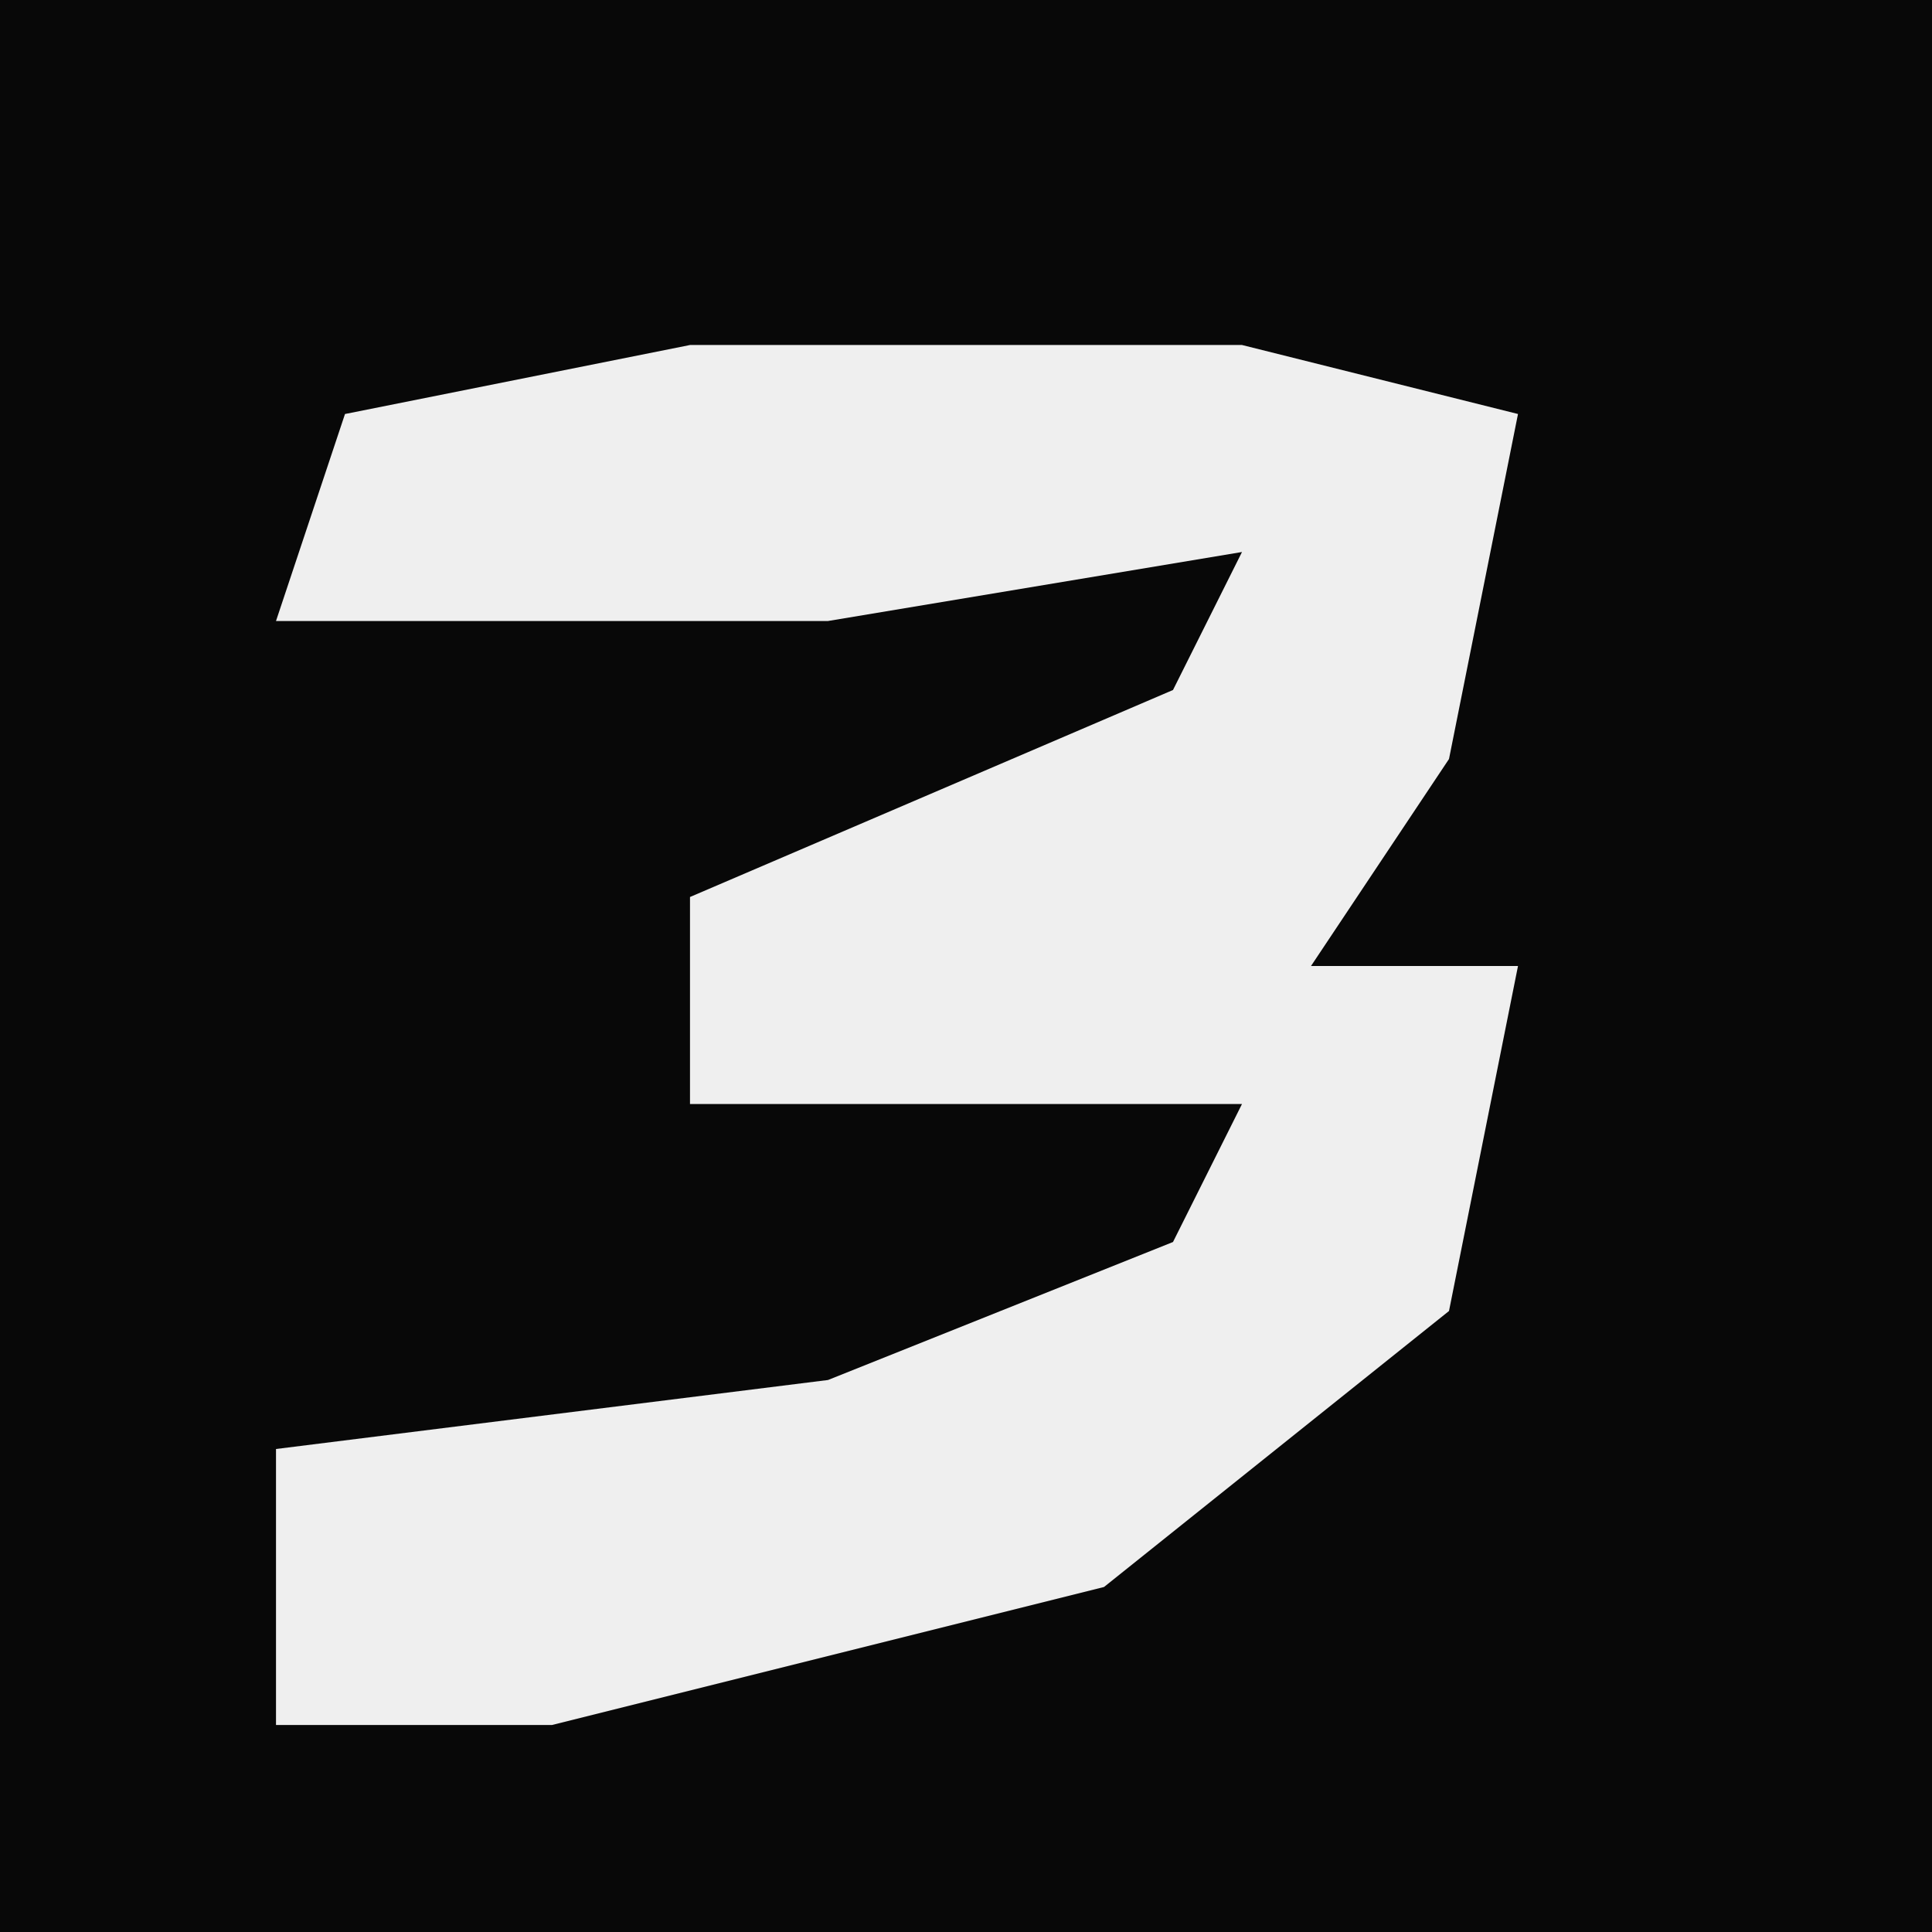 <?xml version="1.0" encoding="UTF-8"?>
<svg version="1.1" xmlns="http://www.w3.org/2000/svg" width="28" height="28">
<path d="M0,0 L28,0 L28,28 L0,28 Z " fill="#080808" transform="translate(0,0)"/>
<path d="M0,0 L8,0 L12,1 L11,6 L9,9 L12,9 L11,14 L6,18 L-2,20 L-6,20 L-6,16 L2,15 L7,13 L8,11 L0,11 L0,8 L7,5 L8,3 L2,4 L-6,4 L-5,1 Z " fill="#EFEFEF" transform="translate(10,5)"/>
</svg>
